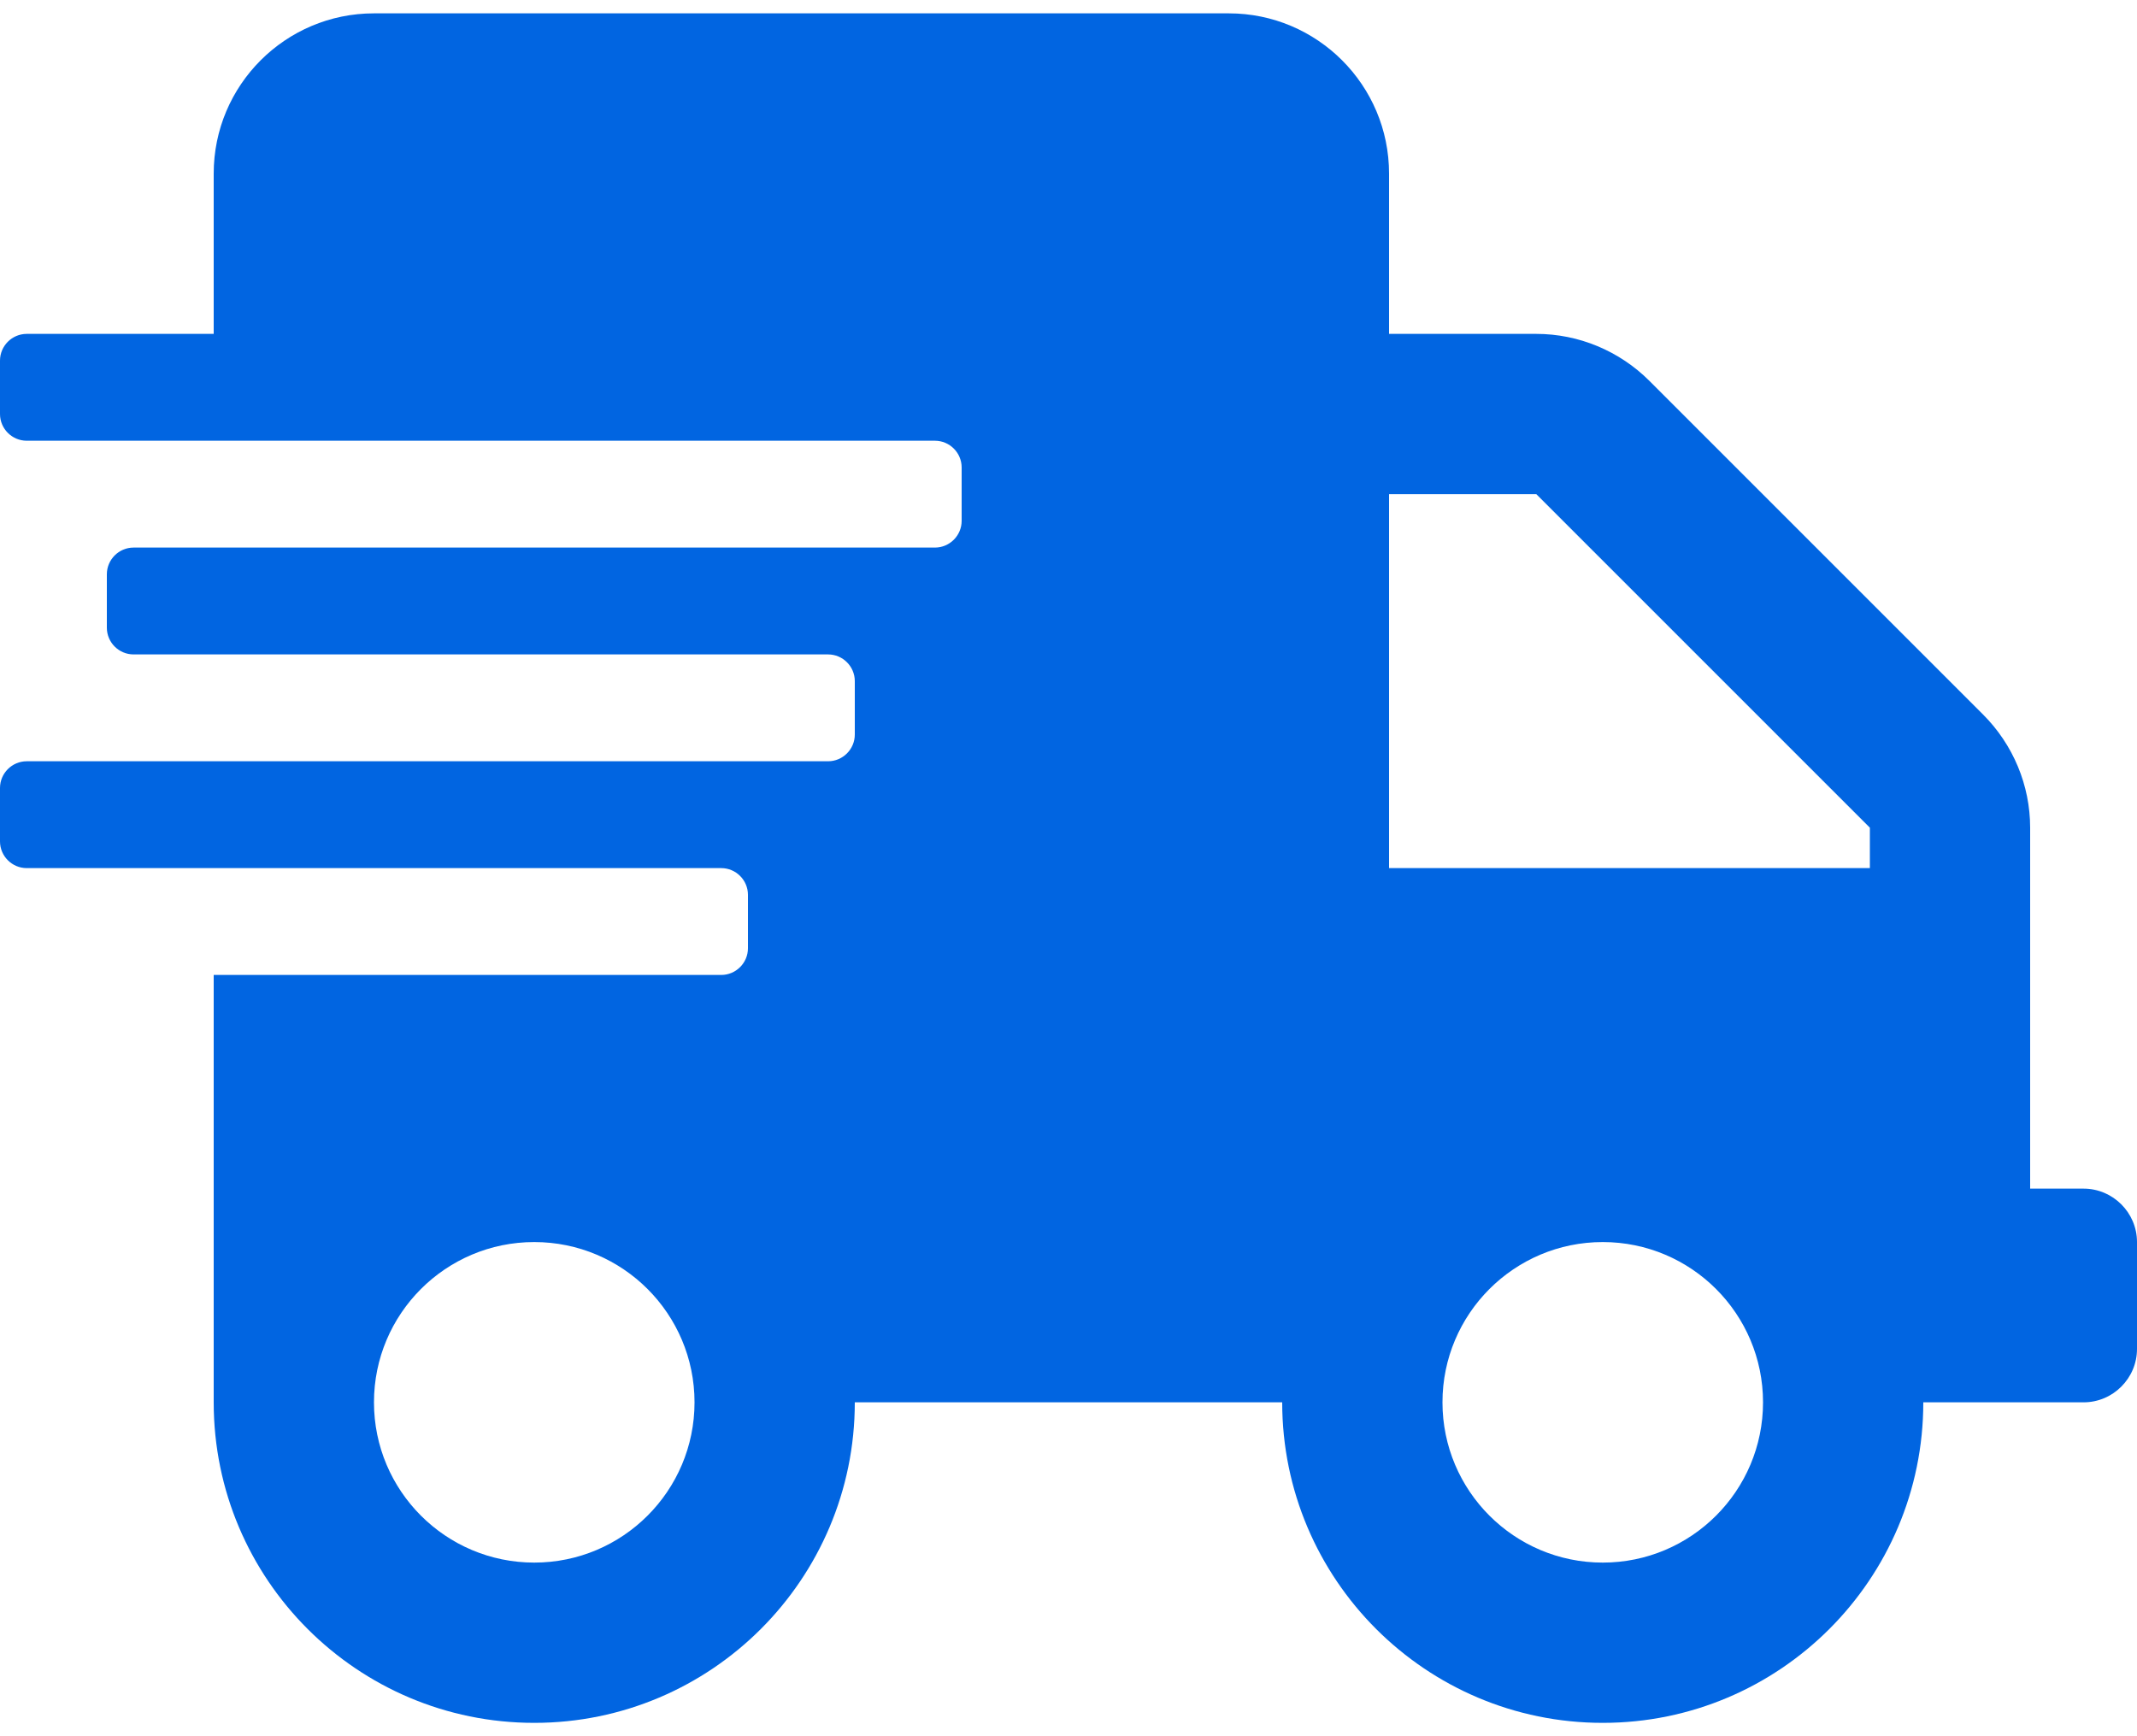 <svg width="32" height="26" viewBox="0 0 32 26" fill="none" xmlns="http://www.w3.org/2000/svg">
 <path  d= "M31.2 17.8H30.4V12.395C30.4 11.76 30.145 11.15 29.695 10.7L24.7 5.705C24.25 5.255 23.64 5 23.005 5H20.8V2.6C20.8 1.275 19.725 0.2 18.4 0.2H5.6C4.275 0.2 3.2 1.275 3.2 2.6V5H0.4C0.18 5 0 5.18 0 5.4V6.2C0 6.42 0.18 6.6 0.4 6.6H14C14.22 6.6 14.4 6.78 14.4 7V7.8C14.4 8.02 14.22 8.2 14 8.2H2C1.78 8.2 1.6 8.38 1.6 8.6V9.4C1.6 9.62 1.78 9.8 2 9.8H12.4C12.62 9.8 12.8 9.98 12.8 10.2V11C12.8 11.22 12.62 11.4 12.4 11.4H0.4C0.18 11.4 0 11.58 0 11.8V12.6C0 12.82 0.18 13 0.4 13H10.8C11.02 13 11.2 13.18 11.2 13.4V14.2C11.2 14.42 11.02 14.6 10.8 14.6H3.2V21C3.2 23.65 5.35 25.8 8 25.8C10.65 25.8 12.8 23.65 12.8 21H19.2C19.2 23.65 21.35 25.8 24 25.8C26.65 25.8 28.8 23.65 28.8 21H31.2C31.64 21 32 20.64 32 20.2V18.6C32 18.16 31.64 17.8 31.2 17.8ZM8 23.4C6.675 23.4 5.6 22.325 5.6 21C5.6 19.675 6.675 18.6 8 18.6C9.325 18.6 10.4 19.675 10.4 21C10.4 22.325 9.325 23.4 8 23.4ZM24 23.4C22.675 23.4 21.6 22.325 21.6 21C21.6 19.675 22.675 18.6 24 18.6C25.325 18.6 26.4 19.675 26.4 21C26.4 22.325 25.325 23.4 24 23.4ZM28 13H20.8V7.4H23.005L28 12.395V13Z" fill="#0165E1" /></svg>
